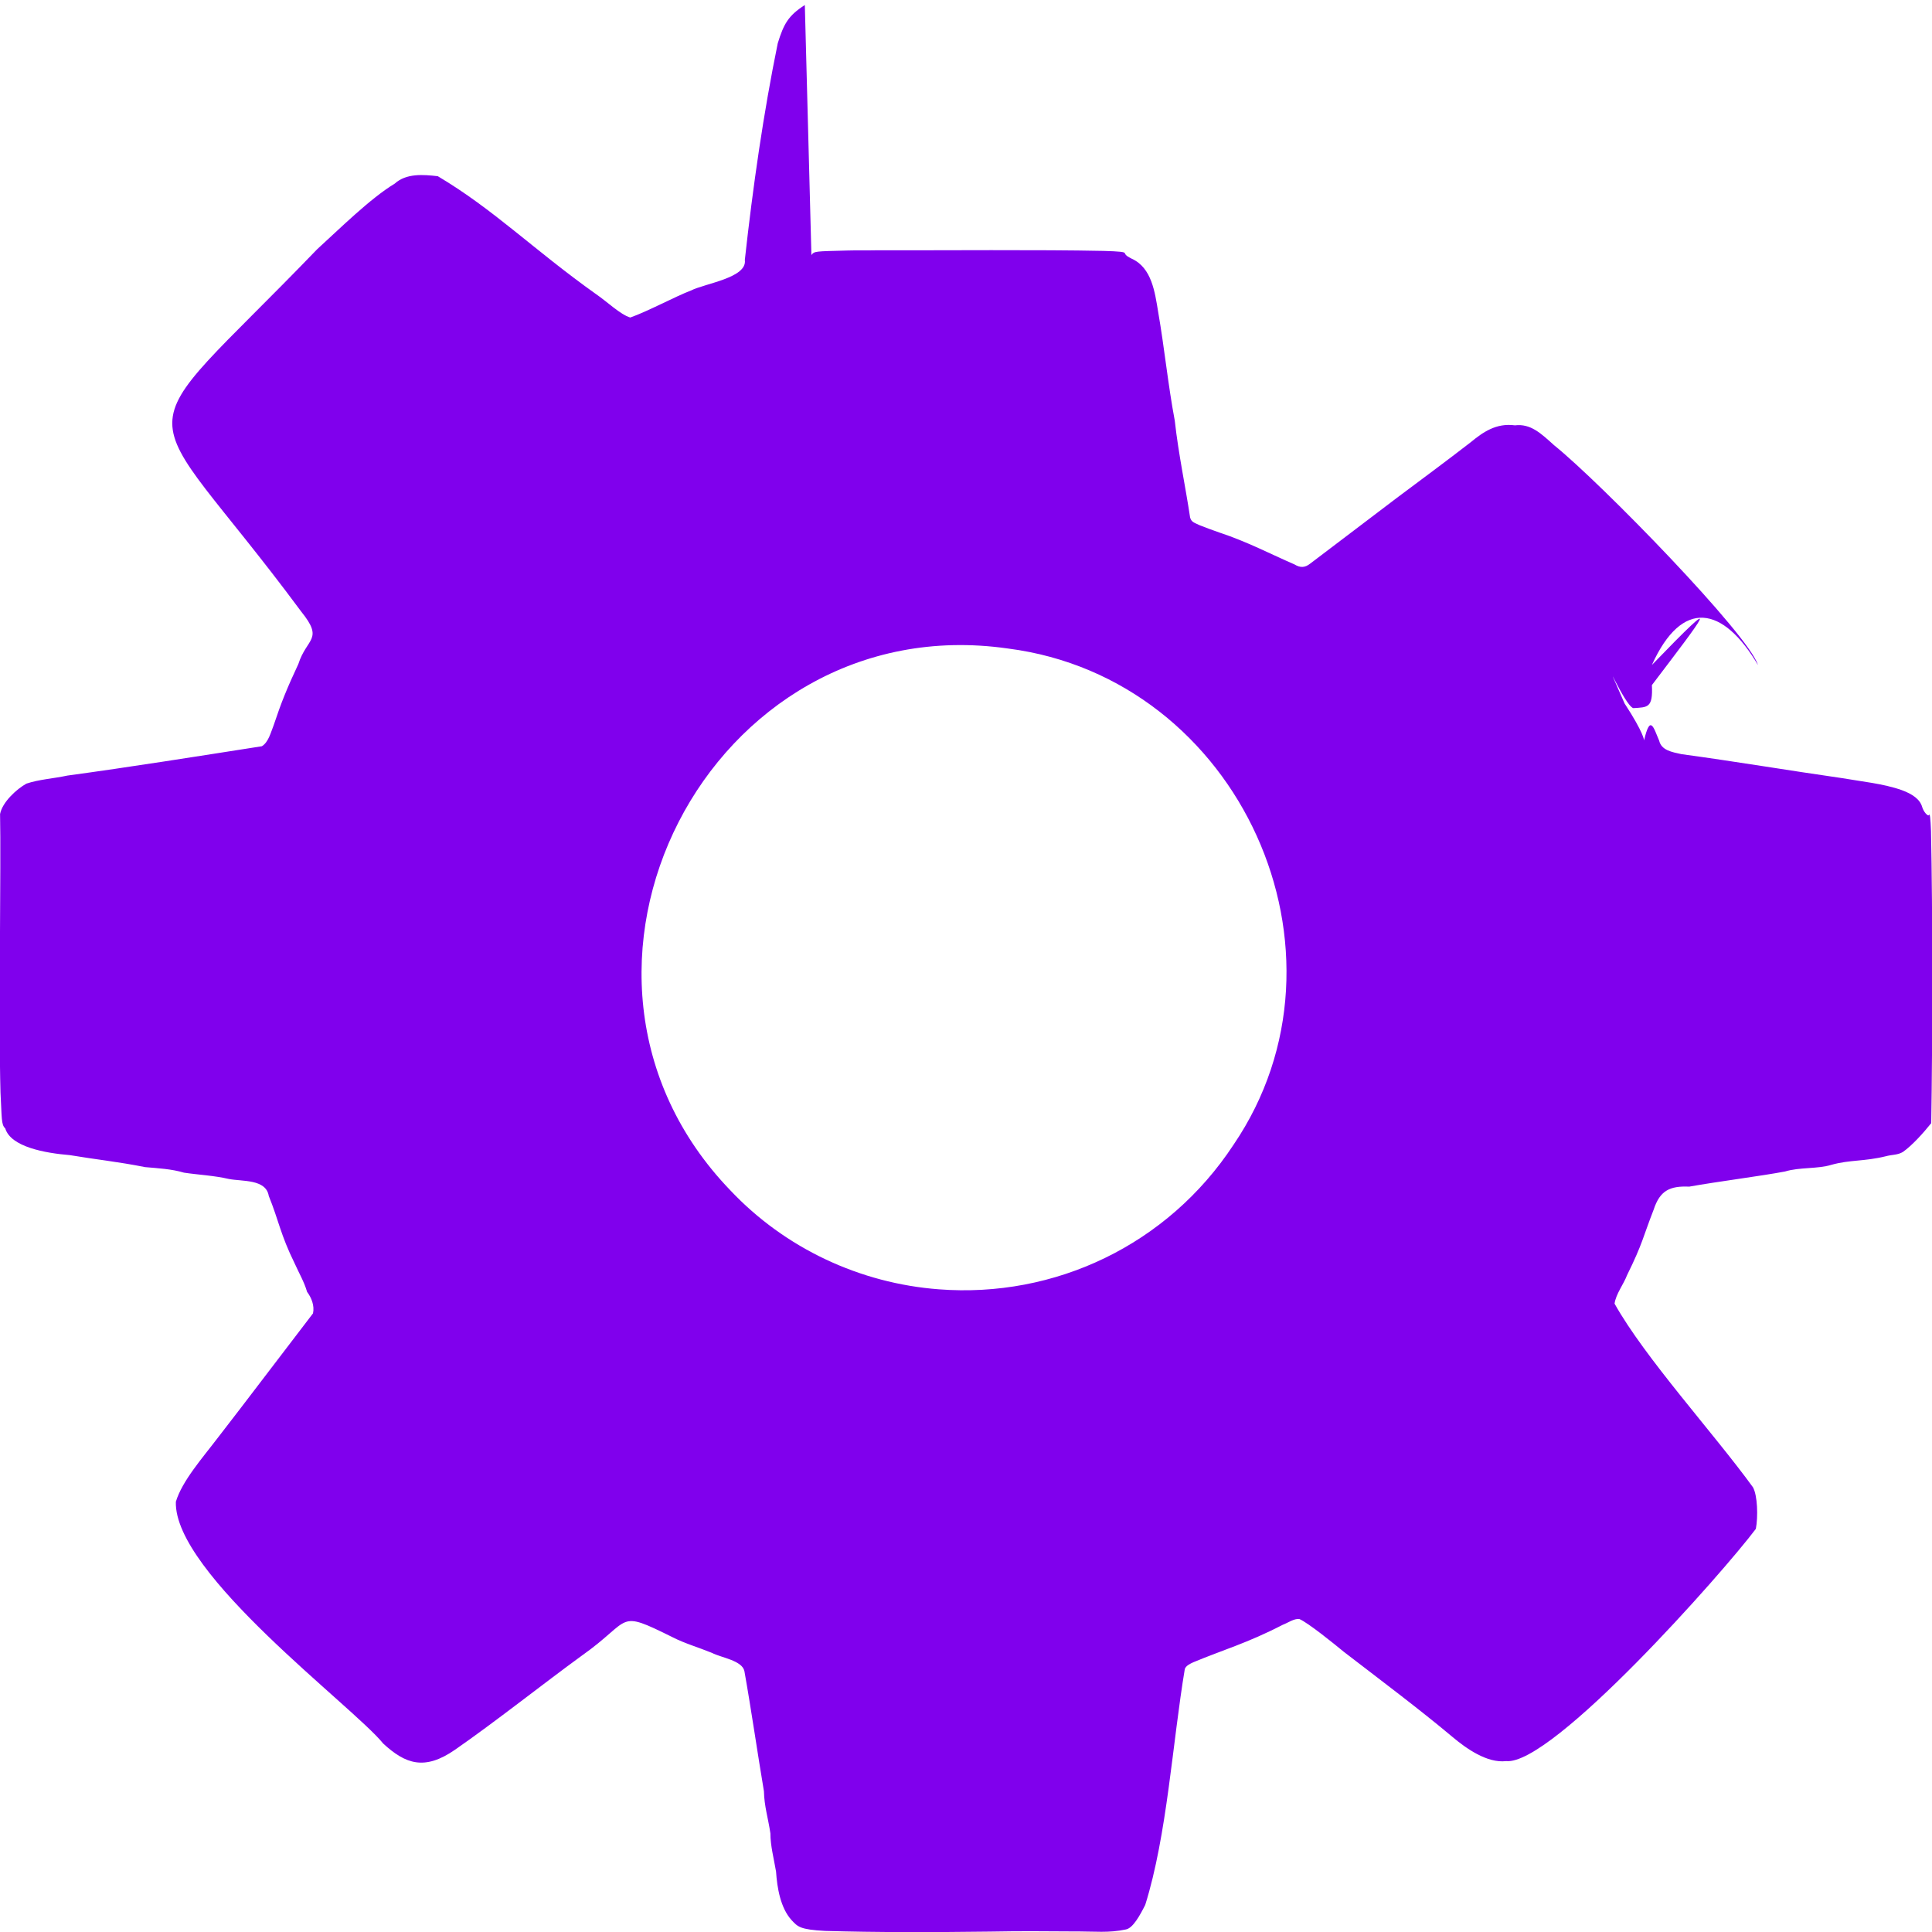 <?xml version="1.0" encoding="utf-8"?>
<!-- Generator: Adobe Illustrator 28.3.0, SVG Export Plug-In . SVG Version: 6.00 Build 0)  -->
<svg version="1.1" id="Layer_1" xmlns="http://www.w3.org/2000/svg"
  xmlns:xlink="http://www.w3.org/1999/xlink" x="0px" y="0px"
  viewBox="0 0 900 900" style="enable-background:new 0 0 900 900;" xml:space="preserve">
<style type="text/css">
	.st0{fill:#8000ED;;}
</style>
<g transform="translate(0,900) scale(0.1,-0.1)">
	<path class="st0" d="M3749.2,8976.6c-77.1-49.5-98-87.5-126.1-178c-66.5-324.6-115.9-668.6-153.4-1009.4
		c12.1-83.5-185.5-109.3-251.4-142.7c-71-26.8-201.5-97.4-282.3-125.6c-45.3,13-111.2,76.3-157.6,107.6
		c-294.9,209.8-477.3,395.3-739,550.7c-68.3,7.8-146.8,14-200.3-34.3c-116.3-70.8-254-208-361.2-305.5
		c-924.1-959.5-852.1-638.8-74.4-1688.8c106.3-131.8,25.4-121.5-13.7-244c-52.2-111.3-78.9-177-115.4-286.2
		c-12.9-32.2-23.9-78.3-54.6-96.7c-302.4-47.3-616.6-97.4-906.2-136.7c-63.3-13.7-131.7-17.6-190.8-37.5
		C77.3,5324,11.1,5263.7,0.3,5208.1c5.1-226.7-7.3-970.1,2-1297.6c6.6-116.8,2.7-149.9,22.1-166.8
		c25.7-86.7,186.3-115.3,300.6-124.7c124.1-20.8,223.9-30.5,351-55.9c62.5-5.5,123.4-8.6,181.1-25.8c64.3-9.8,141.1-13.4,208.9-29.4
		c62.3-12.1,173.1,0.4,186-78.9c47.1-116,53.8-178.7,120.7-314.5c20.1-45.2,44-84.9,57.8-132.4c20.5-27.4,35.4-64.5,27.6-100.3
		c-121.1-157.5-320.8-421.7-440.5-575.7c-74.9-98.5-169-204.5-198.4-301.8c-10.5-334.8,826-952.9,966-1126.5
		c103.7-95.6,192.8-126.8,333.8-29.2c184.4,127.6,415.3,310.8,590.5,438.2c240.4,169.6,157.5,218,424.8,85.8
		c54.6-28,117.5-46.1,182.6-72.5c41.9-22.1,140.4-34.8,150.8-84.9c32.4-181.9,60.6-379.5,91-559.7c1.5-70.3,19.3-123.1,30.1-196
		c0.1-58.1,15.8-116,26.3-177.9c5.2-76.4,20.5-168.9,72.1-226c29.1-30.9,38.3-44.3,157.2-50.6c243.3-6.9,490.4-6.5,765.8-3.1
		c160.8,3,252,1.3,379.1,0.8c117.8,0.5,174.3-8.1,255.1,9.1c33.1,5.5,65.8,65.6,90.5,114.4c101.9,324.8,126.9,756.4,184.5,1099.6
		c6.1,15,23.8,23.5,39.9,30.9c137.9,57.6,252,89.4,415.6,174.1c24.6,9.3,53.1,30,77.6,27.3c39.8-16.1,168.4-120.4,207-152.5
		c172.1-132.5,351.7-266.9,507.4-397.5c62.1-52.2,160.2-122.6,249.3-112c214.3-21.5,1011.6,879.6,1163.2,1081.9
		c10.8,56.1,8,155.9-13.6,194c-184,253.3-502.3,601.4-644.6,855.2c6.7,45.8,41.9,89.6,58.3,132.7c73.2,148.1,74,177.4,124,305.4
		c29.2,89.2,75.8,110.9,165.5,106.9c133,23.9,338.1,49.8,446.4,70.6c68.9,20.8,151.7,11.1,215.8,31c86.2,24.1,152.5,15.1,253.4,39.9
		c30,8.2,54.9,5.1,80.1,20.2c42.6,30.4,92,84.6,131.7,134c6.3,378,7,981.8-1.1,1361.6c-2.2,56.7-5.2,85.3-9.4,73.5
		c-4.4-4.3-11,3.4-16.1,8.7c-7.3,8.5-12.5,19.3-15.7,29.3c-10.3,36.2-46,60.3-95,78.3c-85.5,30.4-189.6,40.4-277.3,55.8
		c-251.1,35.9-493.7,77.2-749.1,111.8c-45.3,9.9-93.2,18.1-103.7,62.8c-26.8,63.3-41.8,123.5-70.4,1.0.2
		c0.7,32.1-91,172.8-125.5,288.2c-10.6,40.8-22.2,66.9,4.3,92.1c86.7,107.2,244.3,321.8,347.6,453.7
		c93.8,141.4,312.5,332.1,274.2,494.1c-43.4,141.1-729.6,846.3-950,1024c-61.6,55.5-109,101.1-182.2,92.3
		c-87.7,11.8-149.4-32.2-206.3-79c-116.1-89.8-217.4-164.4-344.1-259.2c-131.2-98.8-271.2-206.6-402.7-305.5
		c-25.7-20.5-47.2-20.2-73.9-4.1c-109.3,47.3-220.3,105.9-350.3,148.7c-36.5,13-58.8,20.8-89.9,33.2c-27.8,13.2-39.5,14.8-45.9,36.7
		c-20.7,139.5-54.1,294.5-71.4,451c-31.9,169.7-47.8,336.9-77.6,507.9c-15,90.7-29.8,204.1-122.2,246.2
		c-11.7,6.5-28.8,13.3-32.9,26.3c-1.7,5.6-24.3,8.2-98.9,10.4c-299.5,6.2-740.6,2.2-1064,2.8c-41.4-1.1-95.8,0.2-130.3-1
		c-151.2-4-152.6-2.7-166.8-21.1L3749.2,8976.6z M4695.9,5978.9C5776.6,5840.2,6354.4,4561,5746,3666.9
		c-306.8-467-833.2-714.7-1372.6-673c-365.7,27.6-715.6,189.9-971.7,461.6c-974,1012.5-97.3,2721.6,1292.2,2523.7L4695.9,5978.9z"/>
</g>
</svg>
